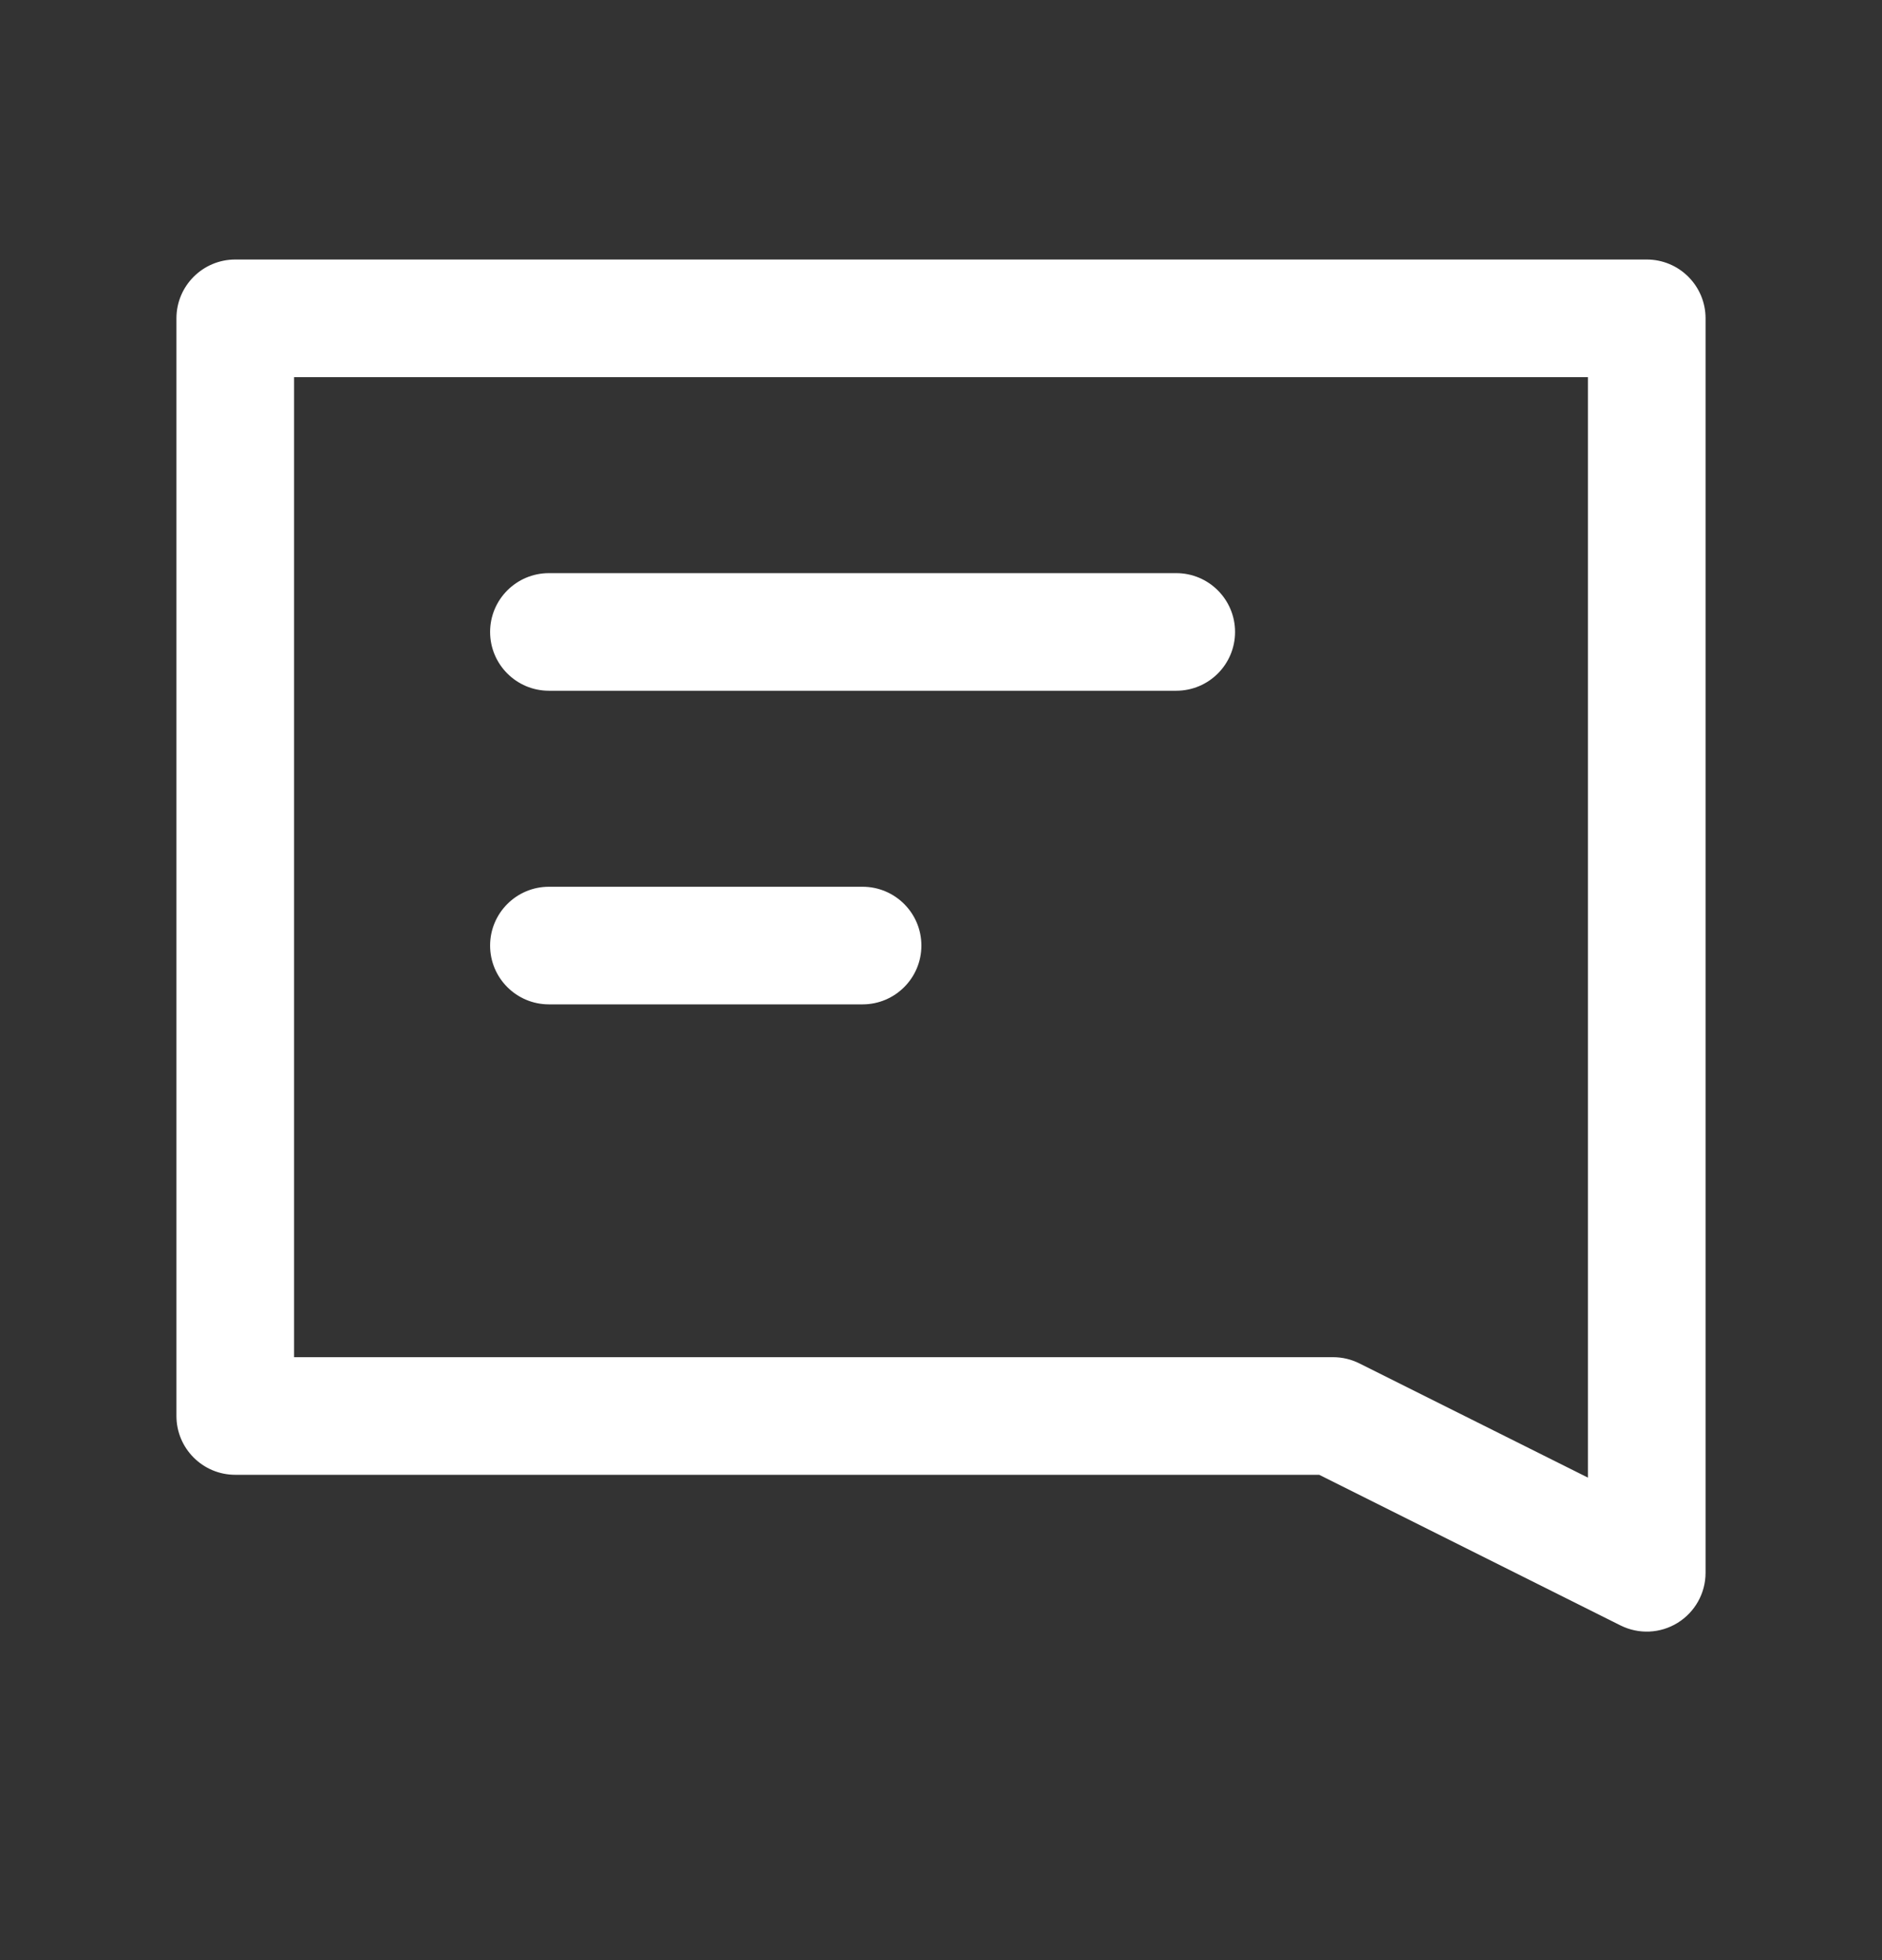 <svg width="24" height="25" viewBox="0 0 24 25" fill="none" xmlns="http://www.w3.org/2000/svg">
<rect x="0" y="0" width="24" height="25" fill="#333333" stroke="none"/>
<path fill-rule="evenodd" clip-rule="evenodd" d="M2.25 4.06C2.25 3.646 2.586 3.31 3 3.31H21C21.414 3.31 21.75 3.646 21.75 4.06V20.06C21.75 20.32 21.615 20.561 21.394 20.698C21.173 20.835 20.897 20.847 20.665 20.731L16.823 18.81H3C2.586 18.81 2.25 18.474 2.25 18.06V4.06ZM3.75 4.81V17.31H17C17.116 17.31 17.231 17.337 17.335 17.389L20.25 18.846V4.81H3.75ZM6.25 8.06C6.25 7.646 6.586 7.31 7 7.31H15C15.414 7.31 15.75 7.646 15.75 8.06C15.75 8.474 15.414 8.81 15 8.81H7C6.586 8.81 6.25 8.474 6.25 8.06ZM7 11.31C6.586 11.31 6.25 11.646 6.25 12.06C6.25 12.474 6.586 12.81 7 12.81H11C11.414 12.81 11.75 12.474 11.75 12.06C11.75 11.646 11.414 11.31 11 11.31H7Z" fill="white"/>
</svg>
